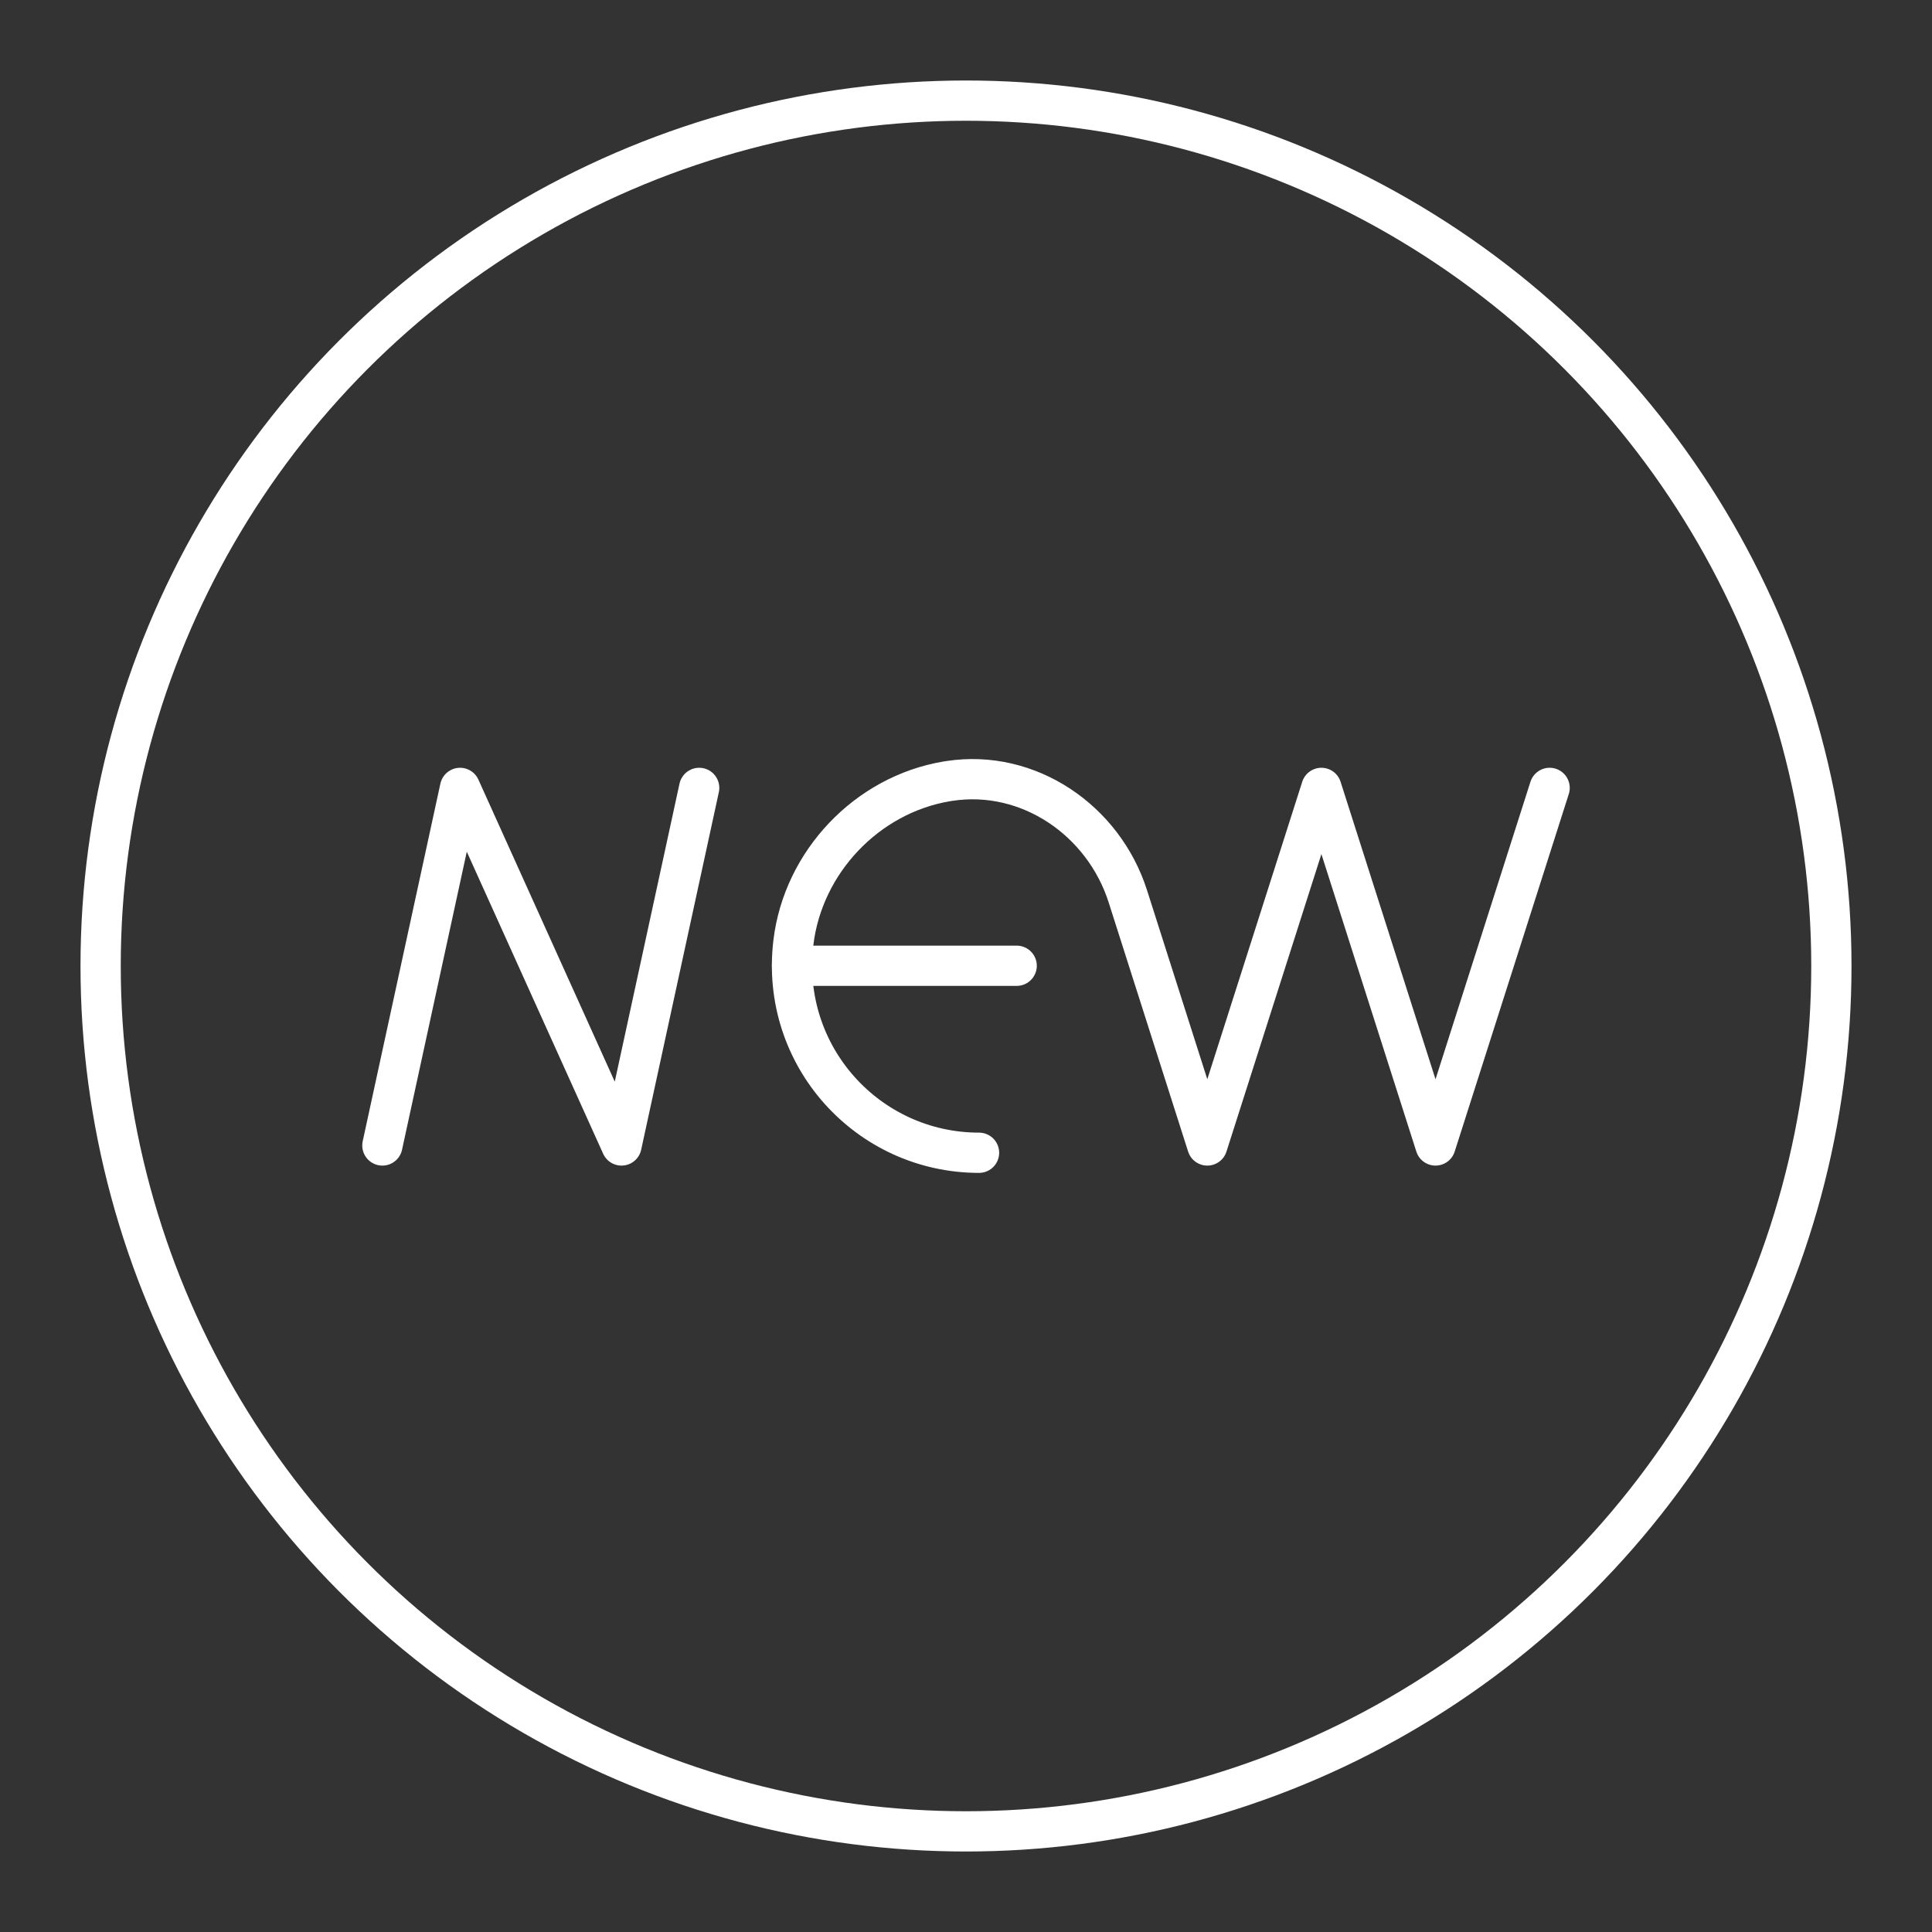 <?xml version="1.0" encoding="UTF-8"?><svg id="a" xmlns="http://www.w3.org/2000/svg" viewBox="0 0 48 48"><rect x="0" y="0" width="48" height="48" fill="#333333" stroke="none"/><defs><style>.b{fill:none;stroke:#fff;stroke-linecap:round;stroke-linejoin:round;}</style></defs><circle class="b" cx="24" cy="24" r="21.5"/><polyline class="b" points="9.5 28.459 11.43 19.575 15.441 28.459 17.371 19.575"/><path class="b" d="m38.5,19.575l-2.835,8.884-2.835-8.884-2.835,8.884-1.974-6.19c-.603-1.89-2.468-3.166-4.43-2.867-.024.004-.048.007-.071.011-1.984.333-3.567,2.004-3.808,4.001-.341,2.825,1.855,5.226,4.612,5.226"/><line class="b" x1="19.678" y1="23.994" x2="25.259" y2="23.994"/></svg>